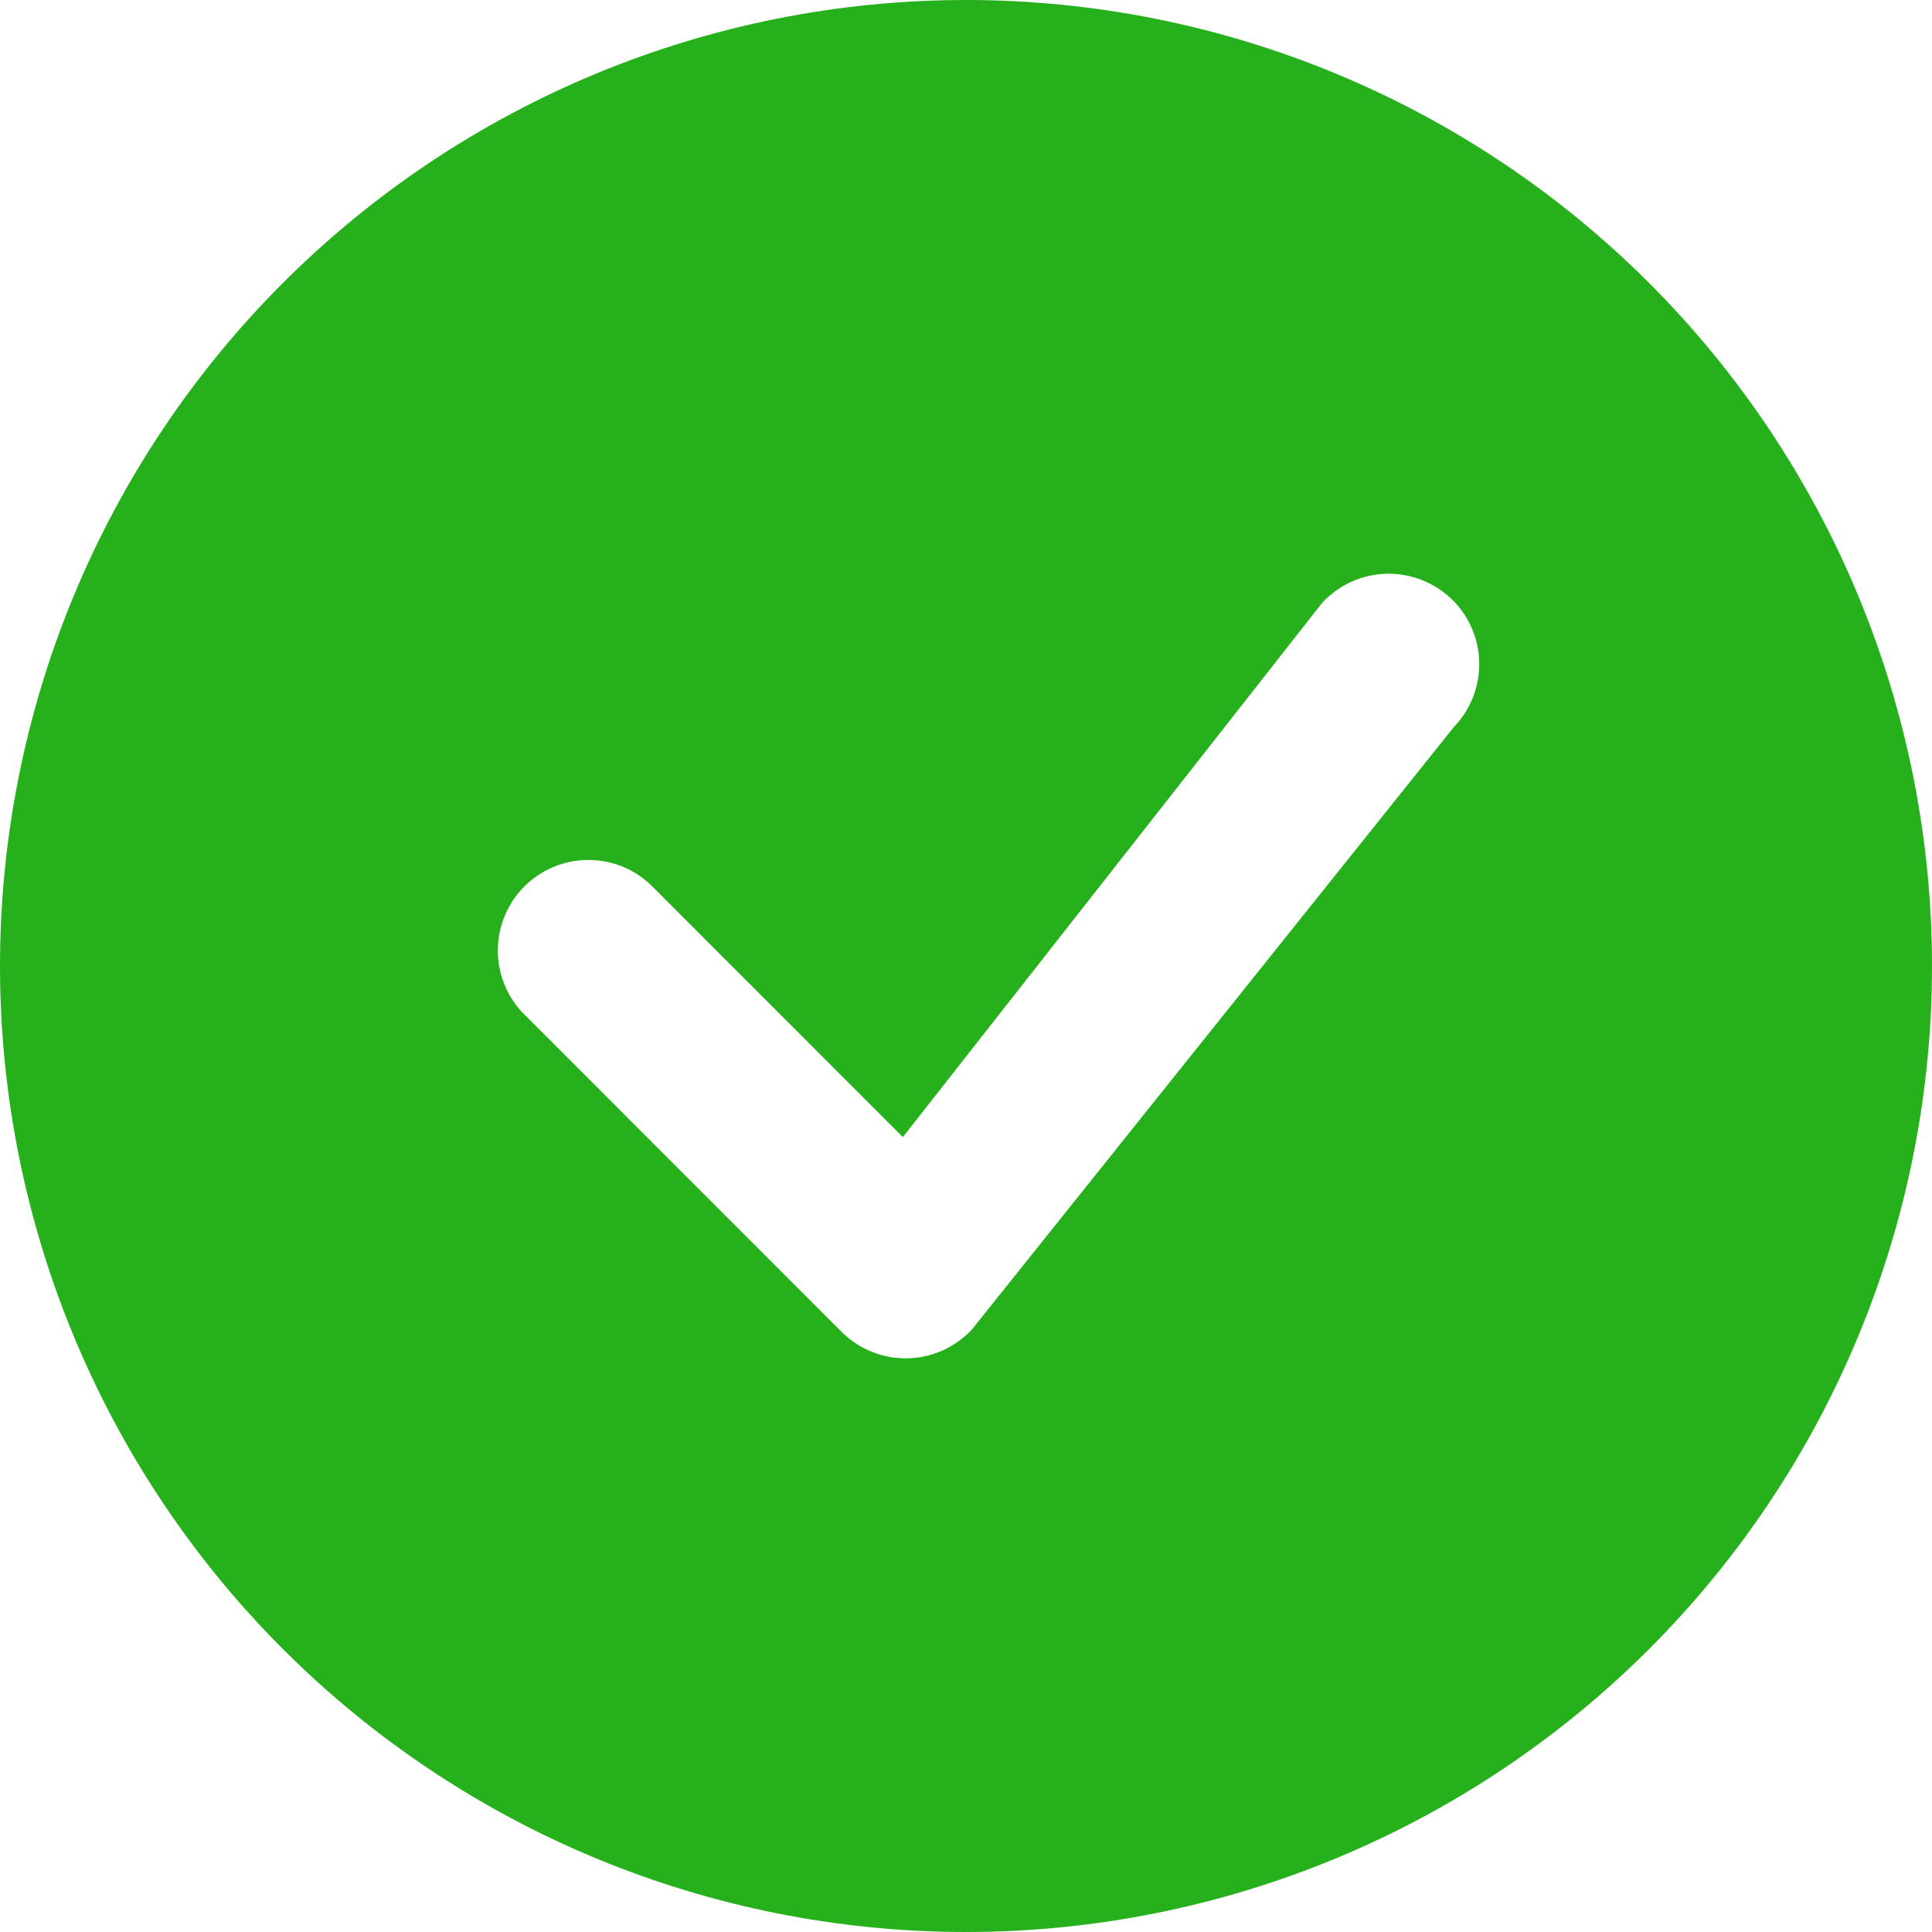 <svg width="128" height="128" viewBox="0 0 128 128" fill="none" xmlns="http://www.w3.org/2000/svg">
<path d="M128 64C128 80.974 121.257 97.252 109.255 109.255C97.252 121.257 80.974 128 64 128C47.026 128 30.747 121.257 18.745 109.255C6.743 97.252 0 80.974 0 64C0 47.026 6.743 30.747 18.745 18.745C30.747 6.743 47.026 0 64 0C80.974 0 97.252 6.743 109.255 18.745C121.257 30.747 128 47.026 128 64ZM96.24 39.76C95.669 39.191 94.988 38.742 94.239 38.442C93.491 38.141 92.689 37.995 91.883 38.011C91.076 38.028 90.281 38.207 89.545 38.537C88.809 38.868 88.148 39.344 87.6 39.936L59.816 75.336L43.072 58.584C41.935 57.524 40.43 56.947 38.876 56.975C37.321 57.002 35.838 57.632 34.739 58.731C33.64 59.83 33.01 61.313 32.983 62.868C32.955 64.422 33.532 65.927 34.592 67.064L55.76 88.24C56.33 88.809 57.009 89.258 57.757 89.559C58.504 89.86 59.304 90.007 60.11 89.993C60.916 89.978 61.71 89.8 62.446 89.472C63.181 89.143 63.843 88.67 64.392 88.08L96.328 48.16C97.417 47.028 98.018 45.514 98.003 43.944C97.988 42.373 97.358 40.871 96.248 39.76H96.24Z" fill="#26B01C"/>
</svg>
